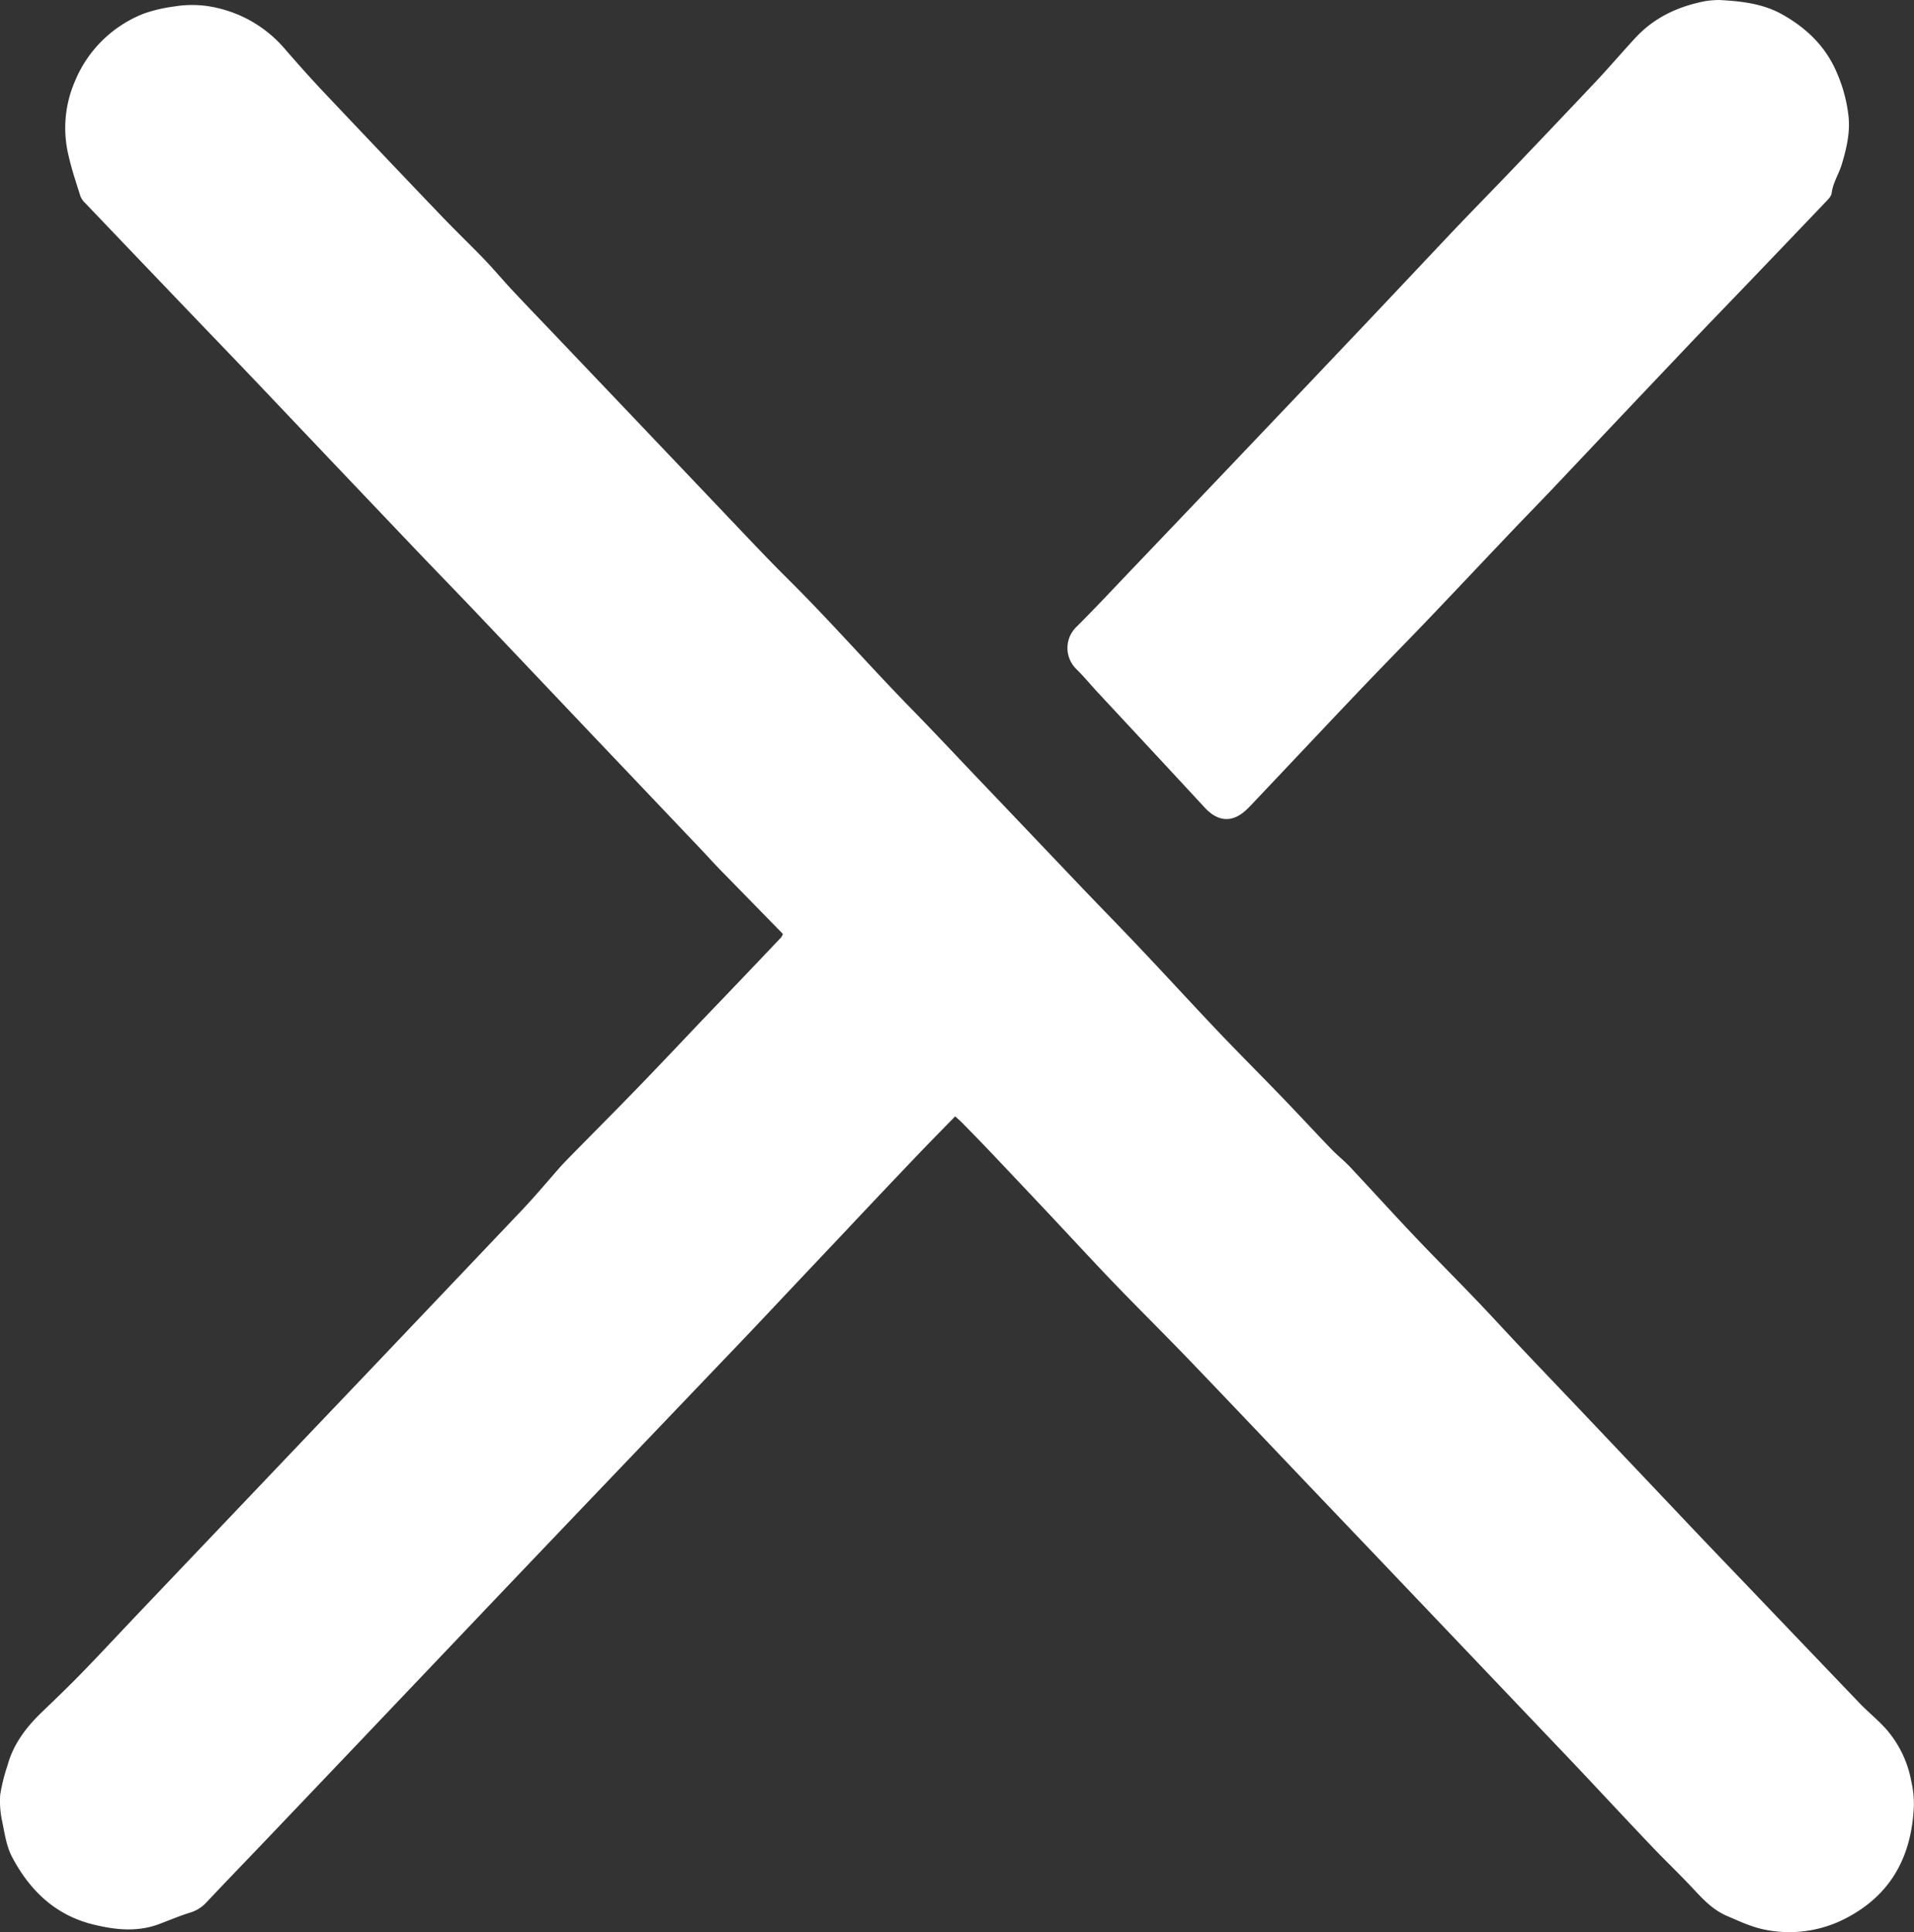 <svg id="Layer_1" data-name="Layer 1" xmlns="http://www.w3.org/2000/svg" viewBox="0 0 550.2 555.29"><rect x="0" y="0" width="550.2" height="555.29" fill="#333333" stroke="none"/><defs><style>.cls-1{fill:#fff;}</style></defs><title>excel</title><path class="cls-1" d="M833.65,534.05C827.75,528,821.88,522,816,516c-2.56-2.64-5-5.37-7.54-8q-14.62-15.39-29.25-30.77-16.57-17.46-33.15-34.93c-6.27-6.59-12.63-13.11-18.9-19.7q-22.07-23.17-44.1-46.39c-7.49-7.87-15.05-15.69-22.56-23.55q-13.71-14.31-27.38-28.64a5.63,5.63,0,0,1-1.41-2c-1.24-3.95-2.58-7.88-3.47-11.91a33.67,33.67,0,0,1,1.92-21.2,35.26,35.26,0,0,1,19.88-19.42,42.63,42.63,0,0,1,8.6-2,31.27,31.27,0,0,1,12.43.42,36.1,36.1,0,0,1,19.53,11.92c3.56,4.1,7.17,8.16,10.9,12.11q17,18,34.06,35.82c4,4.19,8.21,8.2,12.23,12.38,2.83,2.95,5.45,6.11,8.25,9.09,4.13,4.41,8.32,8.74,12.48,13.11q24,25.19,47.92,50.35c6.23,6.54,12.39,13.14,18.8,19.49,12.08,12,23.28,24.81,35.18,37,6.95,7.1,13.73,14.36,20.59,21.55q14.21,14.9,28.41,29.82c5.94,6.22,12,12.37,17.87,18.62,7.32,7.74,14.51,15.59,21.85,23.31,5.86,6.15,11.88,12.14,17.77,18.26,4.84,5,9.57,10.14,14.41,15.16,1.7,1.77,3.66,3.3,5.34,5.09,6.17,6.57,12.22,13.26,18.42,19.8,5.85,6.17,11.87,12.18,17.75,18.32,4.46,4.65,8.81,9.43,13.24,14.11,5.78,6.11,11.6,12.18,17.39,18.28q16.29,17.17,32.57,34.36,6.67,7,13.39,14,16.9,17.68,33.82,35.35c2.34,2.43,5,4.57,7.27,7.05A31.4,31.4,0,0,1,1158,777.5a29.18,29.18,0,0,1,.75,7.2c-.59,14-6.24,25.1-18.91,31.9a35.18,35.18,0,0,1-24.12,3.57c-3.71-.75-7.19-2.41-10.7-3.91-4.1-1.76-6.89-4.8-9.8-7.91-3.84-4.12-7.94-8-11.82-12.08-6.92-7.27-13.75-14.62-20.63-21.92-4.65-4.92-9.34-9.81-14-14.71l-42.43-44.55-19.54-20.48c-12.11-12.7-24.17-25.44-36.32-38.09-7.17-7.45-14.53-14.72-21.7-22.17-6.59-6.86-13-13.86-19.53-20.78q-8.22-8.73-16.48-17.43c-2.47-2.61-5-5.16-7.5-7.73-.64-.64-1.33-1.23-2.1-1.95-3.62,3.72-7.15,7.27-10.61,10.9q-10.4,10.9-20.73,21.88Q838.73,633.1,825.62,647c-4.51,4.77-9.06,9.5-13.6,14.25q-16.8,17.58-33.6,35.16-12.85,13.46-25.7,26.94l-42.21,44.37-24,25.19c-6.23,6.54-12.5,13-18.7,19.59a10.41,10.41,0,0,1-4.64,2.83c-3,.94-5.87,2.16-8.8,3.26-6.3,2.37-12.63,1.69-18.94.14-10.92-2.66-18.29-9.79-23.36-19.39-1.58-3-2.12-6.59-2.8-10a27.14,27.14,0,0,1-.62-7.92,53.51,53.51,0,0,1,2.13-8.51c1.71-6.22,5.51-11.07,10.08-15.45,3.92-3.75,7.83-7.52,11.61-11.42,5.36-5.52,10.59-11.17,15.89-16.74L691.48,684l24.41-25.62q21.32-22.41,42.62-44.84c3.8-4,7.37-8.26,11-12.4.47-.53,1-1.06,1.46-1.58,7-7.16,14.12-14.28,21.11-21.49,6.19-6.39,12.29-12.87,18.42-19.32Q821.88,546.9,833.17,535A6.38,6.38,0,0,0,833.65,534.05Z" transform="translate(-608.59 -265.62)"/><path class="cls-1" d="M1102.76,265.62c6.19.32,12.43,1,17.89,4,7.09,3.92,12.8,9.28,16.06,17.13a43.11,43.11,0,0,1,3.29,12.62c.42,4.58-.65,9.13-2,13.57-.85,2.76-2.51,5.21-2.88,8.18-.14,1.05-1.26,2.05-2.09,2.93q-11.57,12.13-23.18,24.23c-5.4,5.63-10.83,11.22-16.2,16.88q-18.75,19.75-37.45,39.56c-4.94,5.22-10,10.36-14.91,15.56-7.42,7.8-14.79,15.64-22.23,23.42-6.52,6.82-13.15,13.52-19.64,20.35C989,475,978.67,486,968.31,496.92c-.35.38-.72.74-1.08,1.1-4.13,4.11-8.39,4-12.37-.34q-15.24-16.46-30.53-32.86c-2.17-2.33-4.18-4.8-6.43-7a8.45,8.45,0,0,1-.08-11.84c5.31-5.26,10.41-10.73,15.57-16.14q18.71-19.59,37.37-39.21,12.53-13.15,25-26.31c10-10.5,19.84-21,29.8-31.54,6-6.32,12.12-12.54,18.14-18.84q11.91-12.47,23.75-25c3.83-4.08,7.47-8.36,11.28-12.47,5.49-5.93,12.47-9.1,20.3-10.57A30,30,0,0,1,1102.76,265.62Z" transform="translate(-608.59 -265.62)"/></svg>